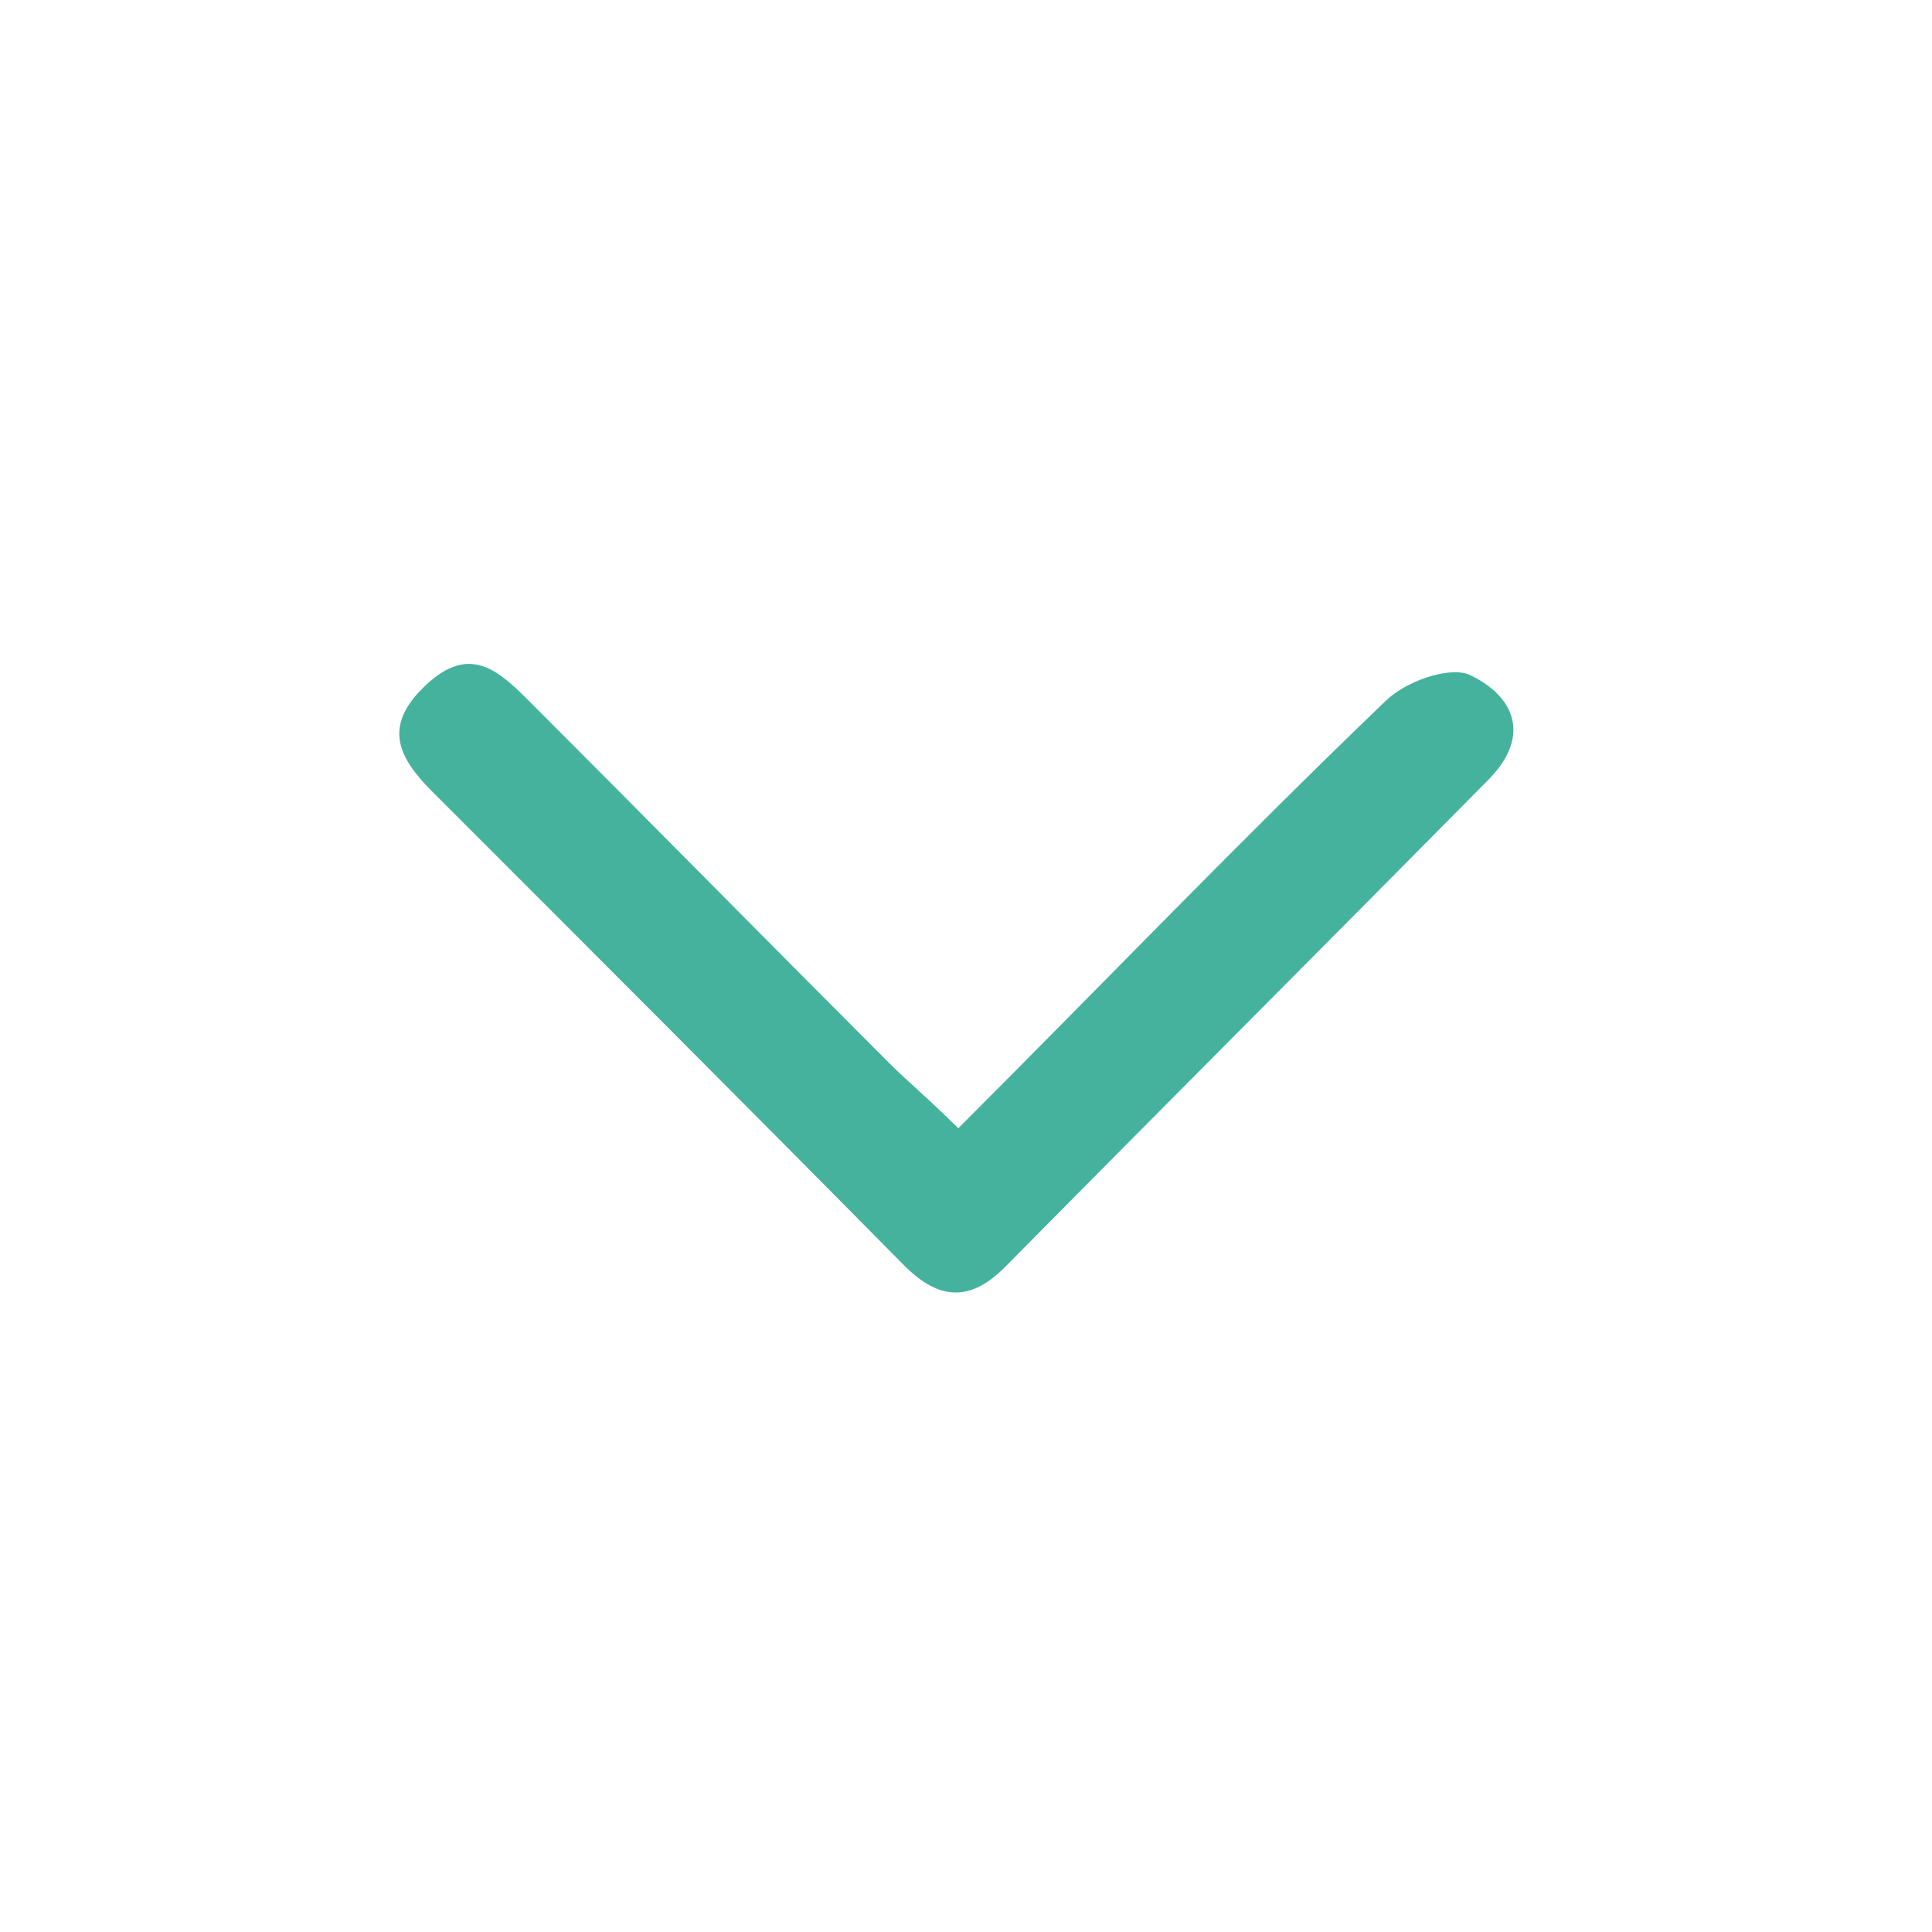 <?xml version="1.0" encoding="utf-8"?>
<!-- Generator: Adobe Illustrator 17.1.0, SVG Export Plug-In . SVG Version: 6.00 Build 0)  -->
<!DOCTYPE svg PUBLIC "-//W3C//DTD SVG 1.1//EN" "http://www.w3.org/Graphics/SVG/1.1/DTD/svg11.dtd">
<svg version="1.1" id="Layer_1" xmlns="http://www.w3.org/2000/svg" xmlns:xlink="http://www.w3.org/1999/xlink" x="0px" y="0px"
	 viewBox="0 0 100 100" enable-background="new 0 0 100 100" xml:space="preserve">
<g id="gY6z9Z.tif_3_">
	<g>
		<path fill="#45B29D" d="M49.6,58.4c7.6-7.6,14.7-15,22.1-22.1c1-1,3.2-1.8,4.3-1.4c2.4,1.1,3.3,3.2,1,5.5
			c-8.3,8.4-16.7,16.8-25,25.2c-1.8,1.8-3.4,1.7-5.2-0.1C38.7,57.3,30.5,49.1,22.4,41c-1.8-1.8-2.6-3.4-0.4-5.5
			c2.3-2.2,3.8-0.8,5.4,0.8C33.6,42.5,39.8,48.8,46,55C47,56,48.1,56.9,49.6,58.4z"/>
	</g>
</g>
</svg>

